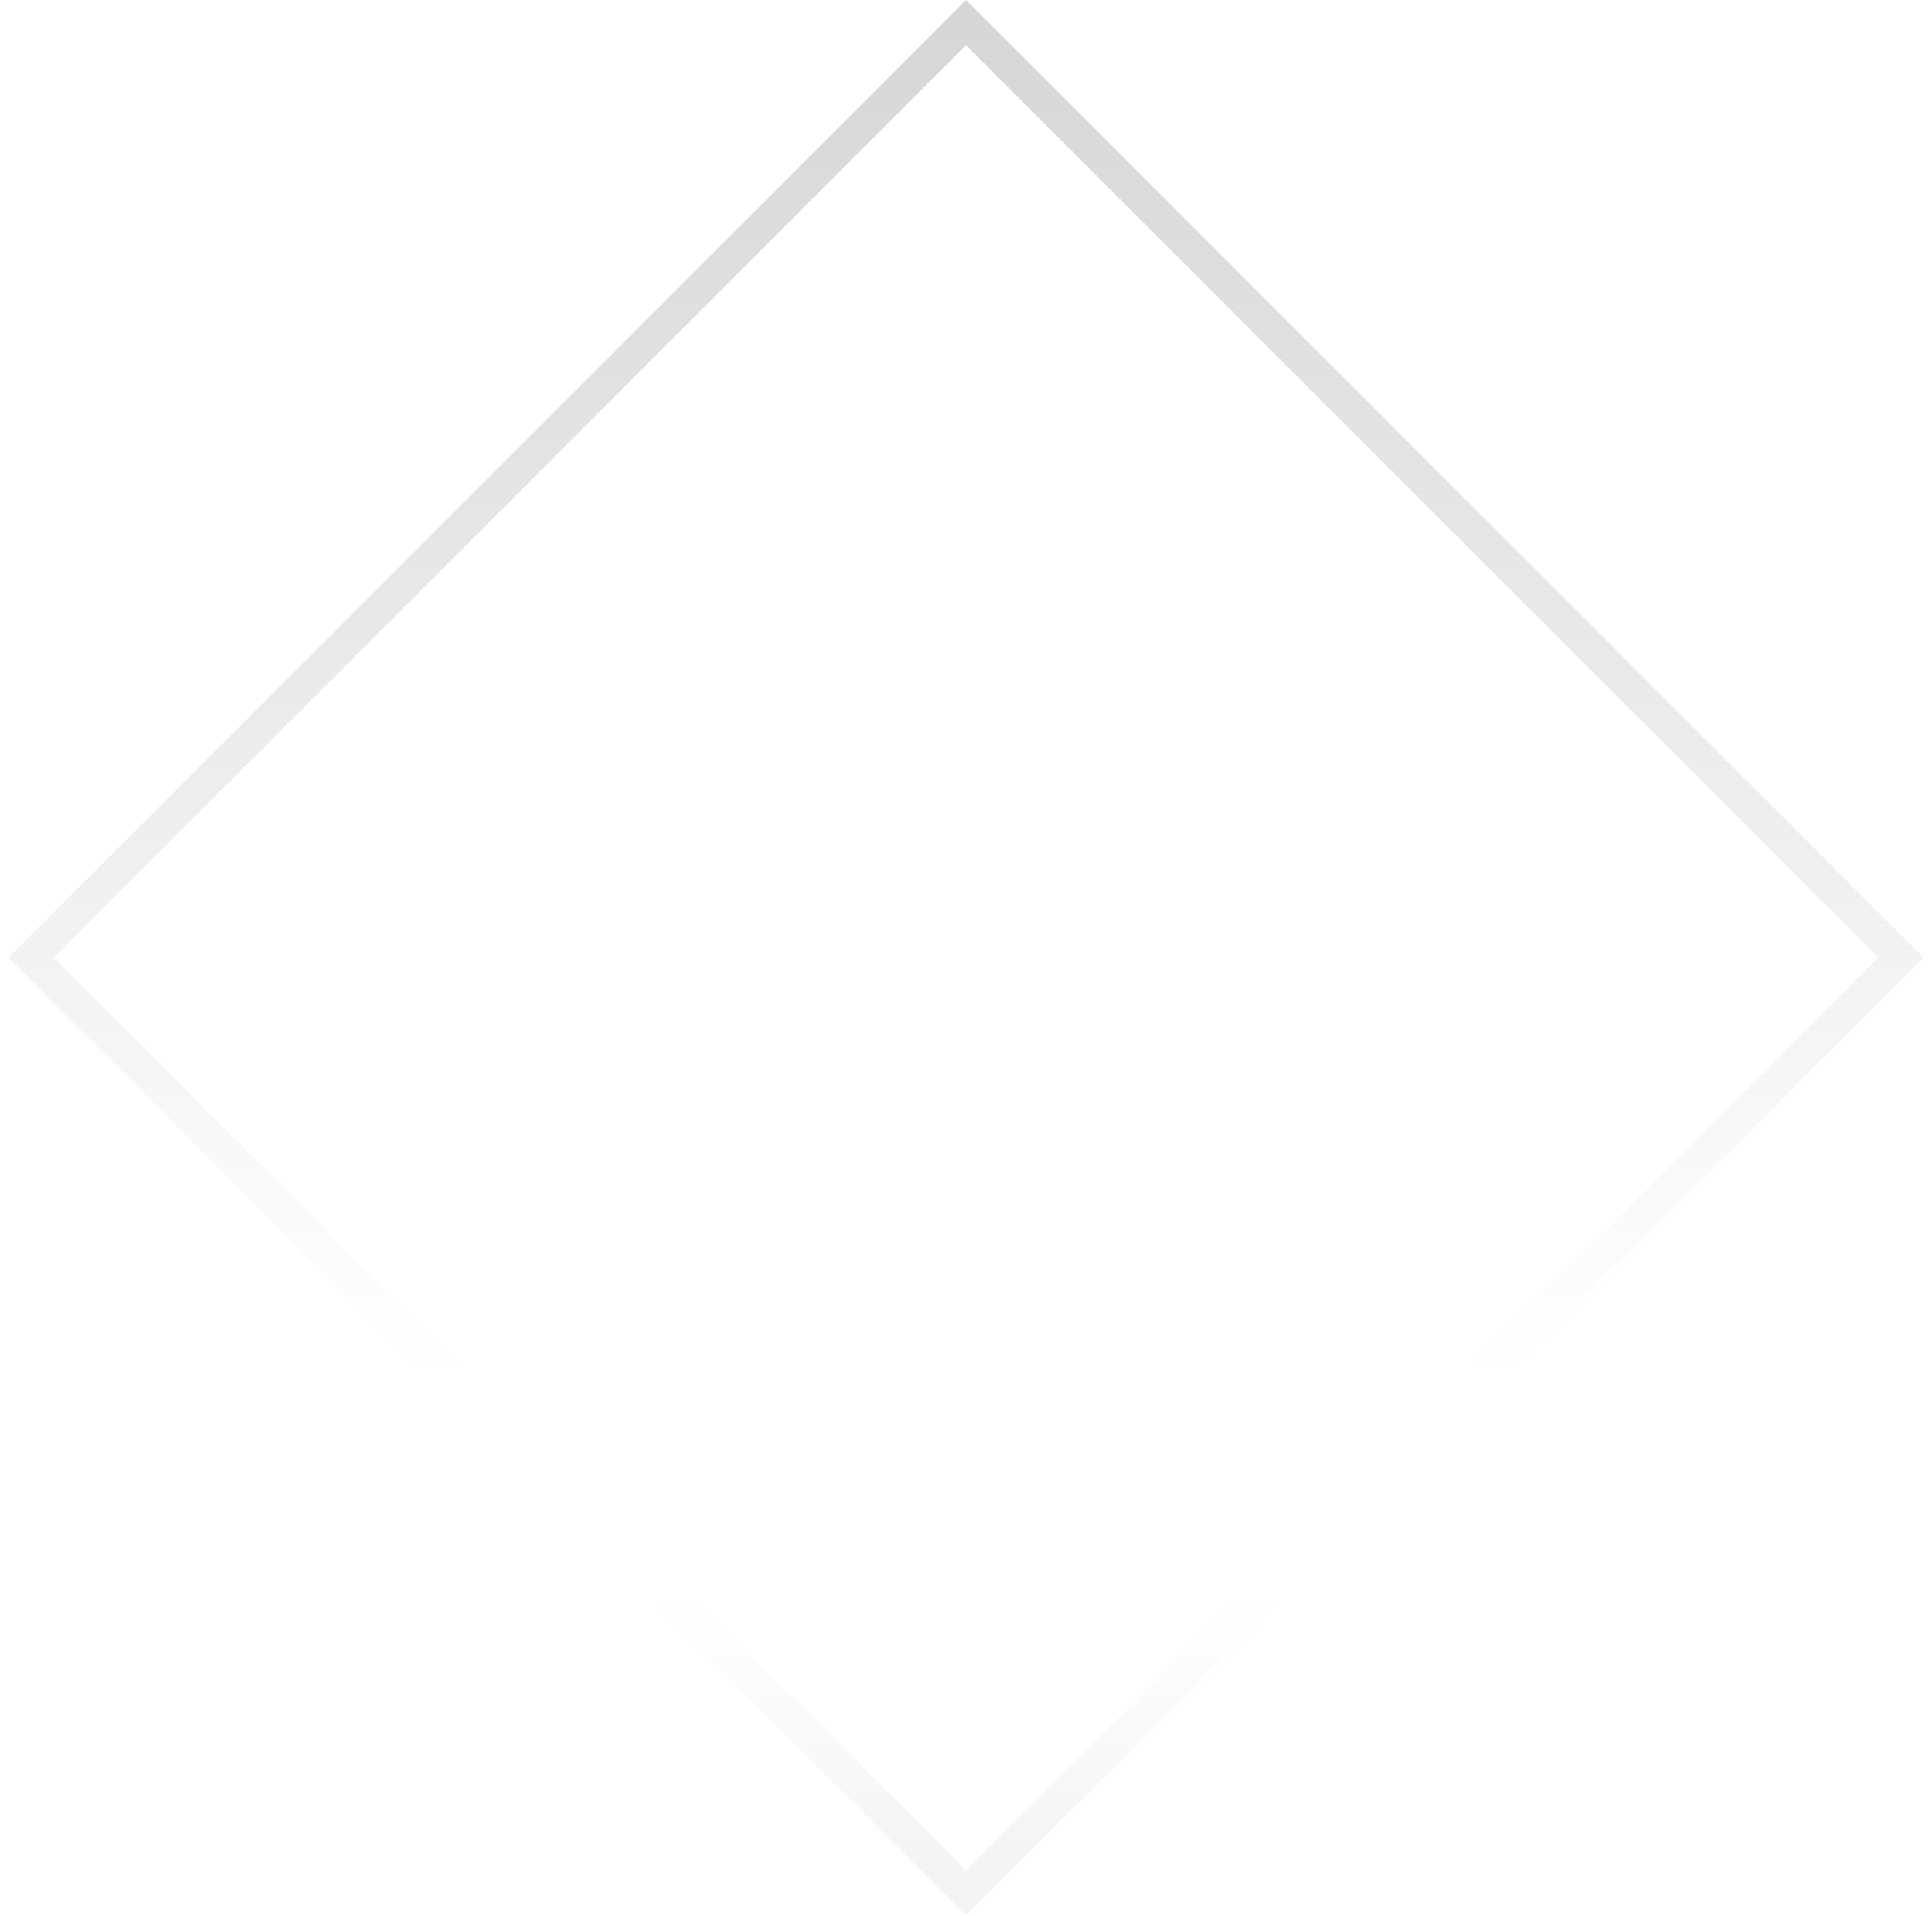 <svg width="121" height="120" viewBox="0 0 121 120" fill="none" xmlns="http://www.w3.org/2000/svg">
<g clip-path="url(#clip0_2692_11856)">
<path d="M1.943 59.971L60.5 118.527L119.057 59.971L60.5 1.414L1.943 59.971Z" stroke="url(#paint0_linear_2692_11856)" stroke-opacity="0.28" stroke-width="2"/>
<path d="M119.057 59.971L60.5 1.414L1.943 59.971L60.5 118.528L119.057 59.971Z" stroke="url(#paint1_linear_2692_11856)" stroke-width="2"/>
</g>
<defs>
<linearGradient id="paint0_linear_2692_11856" x1="61.159" y1="117.528" x2="61.159" y2="100.15" gradientUnits="userSpaceOnUse">
<stop stop-color="#D6D6D6"/>
<stop offset="1" stop-color="#D6D6D6" stop-opacity="0"/>
</linearGradient>
<linearGradient id="paint1_linear_2692_11856" x1="61.841" y1="0.755" x2="61.841" y2="85.6" gradientUnits="userSpaceOnUse">
<stop stop-color="#D6D6D6"/>
<stop offset="1" stop-color="#D6D6D6" stop-opacity="0"/>
</linearGradient>
<clipPath id="clip0_2692_11856">
<rect width="121" height="120" fill="white"/>
</clipPath>
</defs>
</svg>
